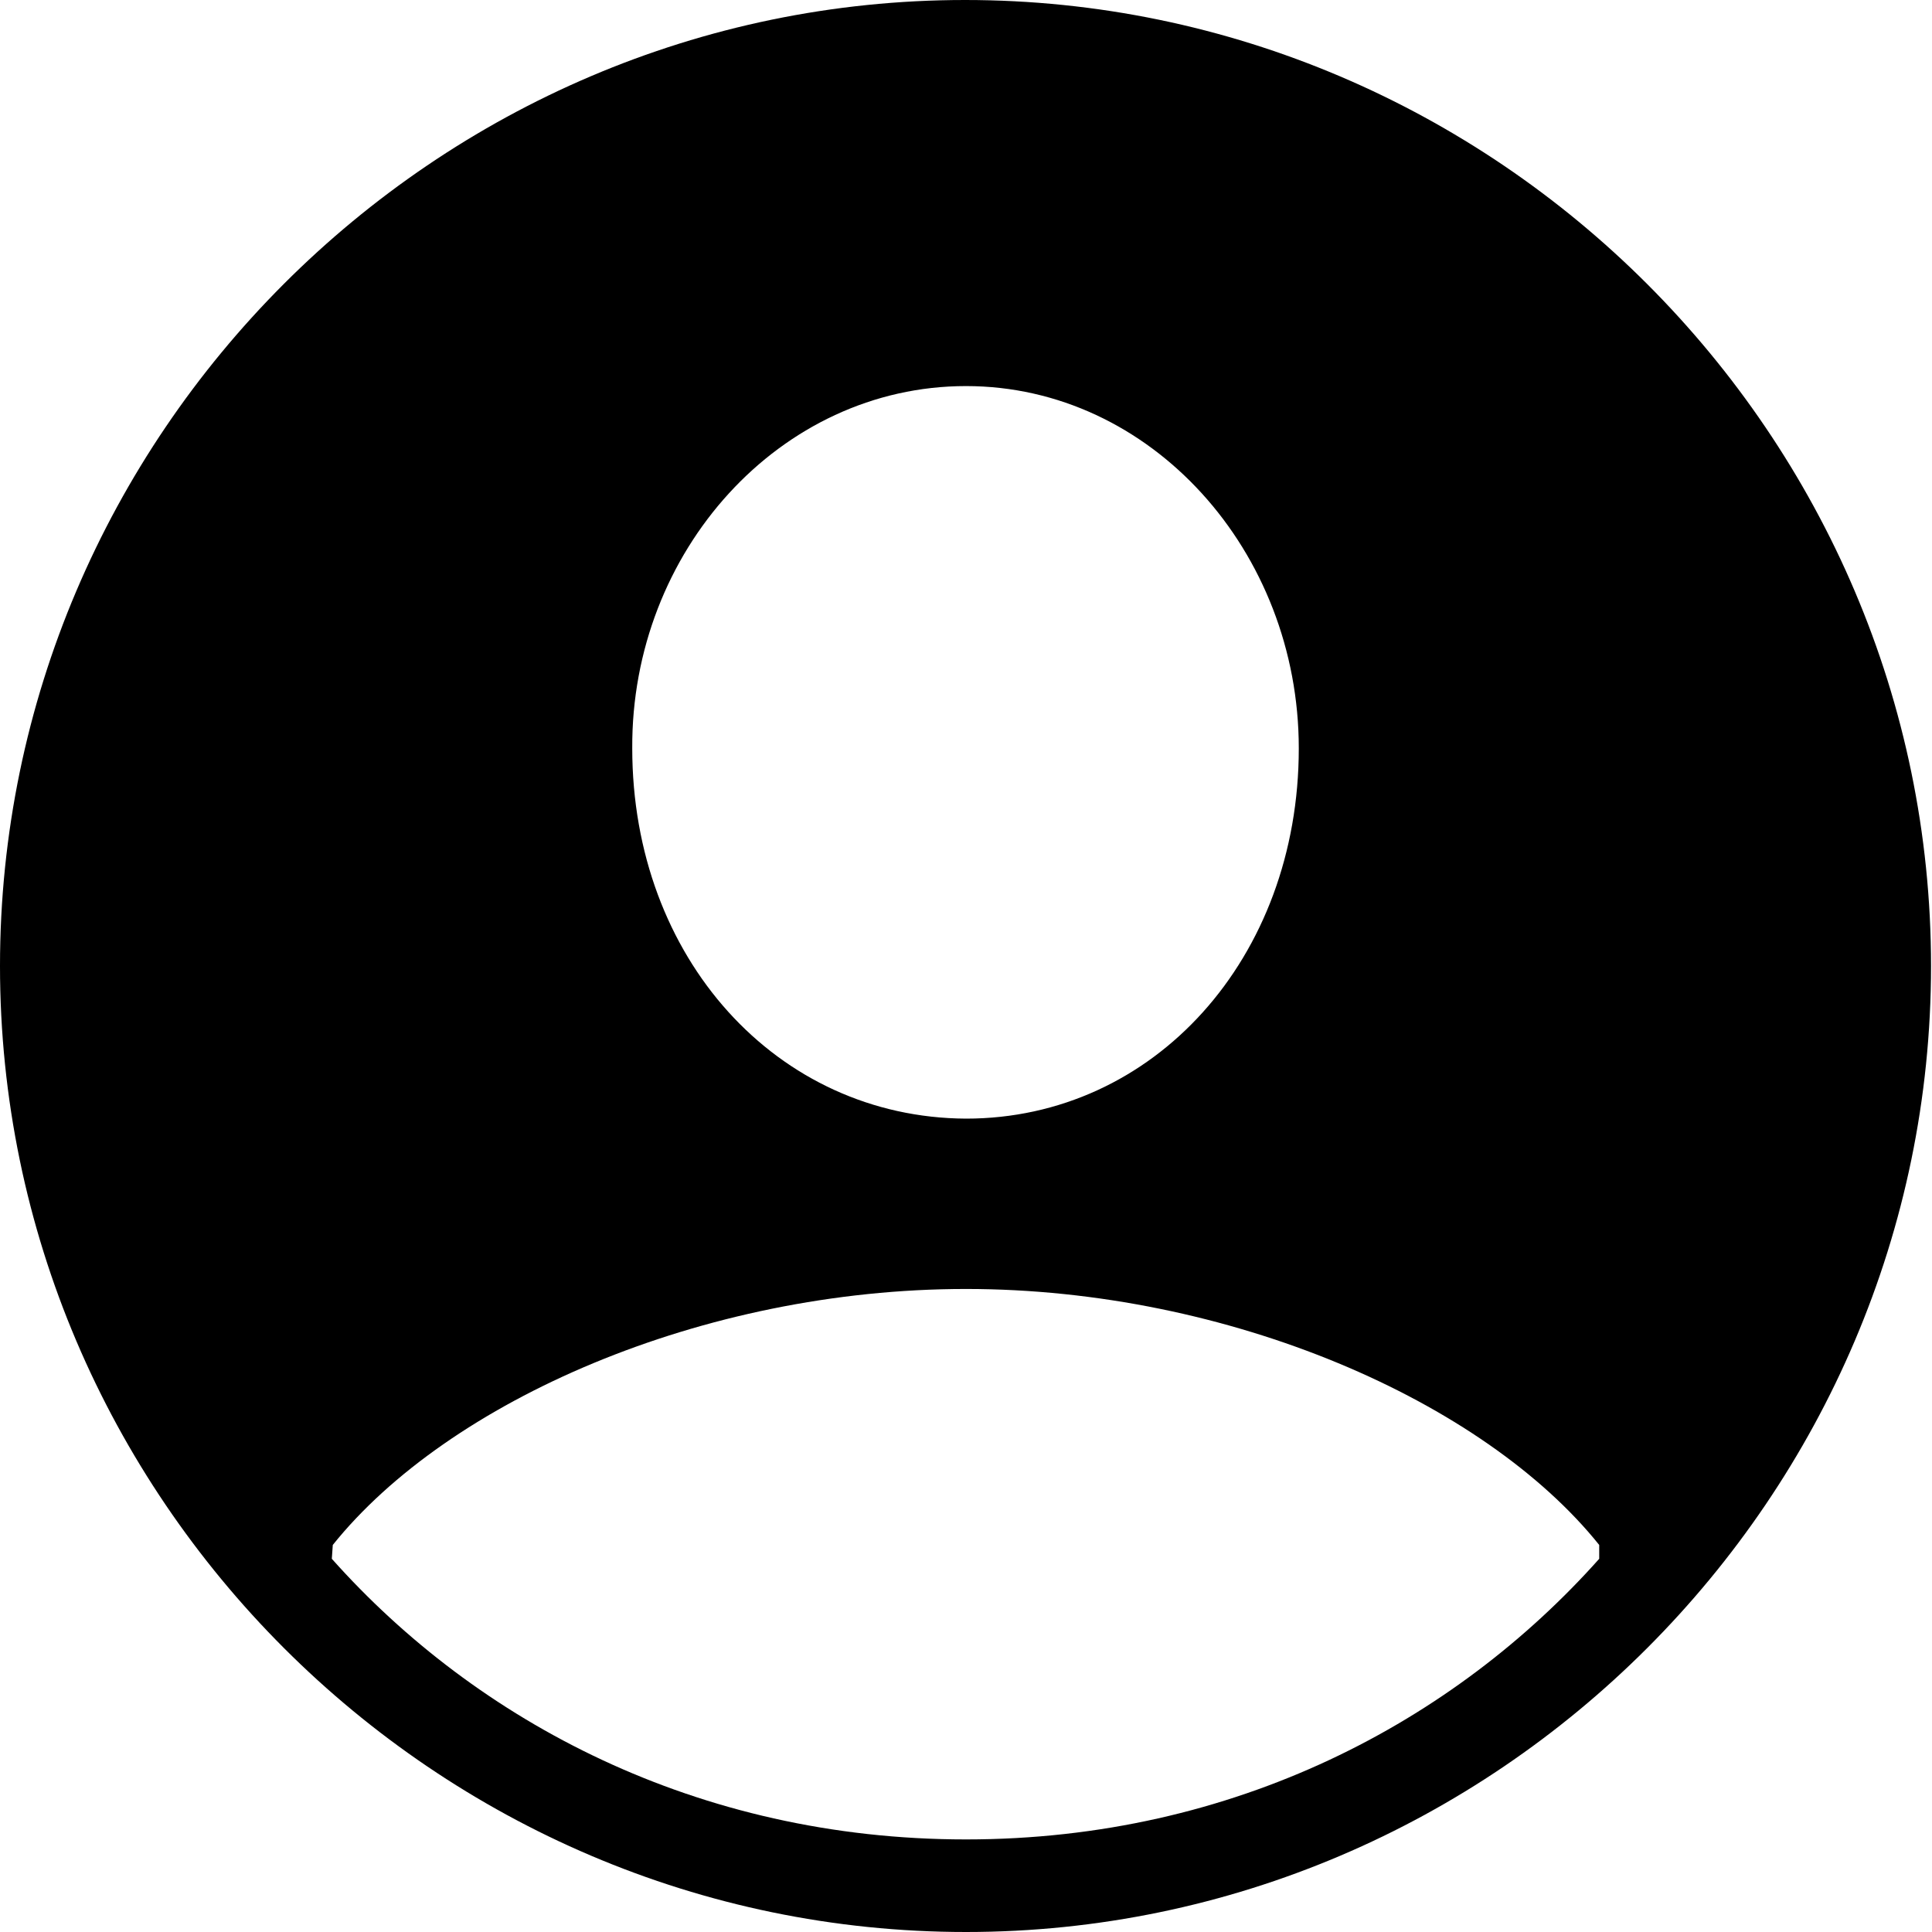 <svg viewBox="0 0 12 12" fill="currentColor" xmlns="http://www.w3.org/2000/svg"><path d="M6 12C9.291 12 11.994 9.297 11.994 6C11.994 2.703 9.291 0 5.994 0C2.703 0 0 2.703 0 6C0 9.297 2.703 12 6 12ZM6 2.398C7.15 2.398 8.067 3.425 8.067 4.648C8.067 5.951 7.168 6.948 6 6.948C4.826 6.942 3.927 5.951 3.927 4.648C3.92 3.425 4.844 2.398 6 2.398ZM9.933 9.596V9.682C9.034 10.691 7.67 11.425 6 11.425C4.33 11.425 2.96 10.691 2.061 9.682L2.067 9.596C2.783 8.703 4.361 8.006 6 8.006C7.633 8.006 9.217 8.703 9.933 9.596Z" fill="currentColor"></path></svg>